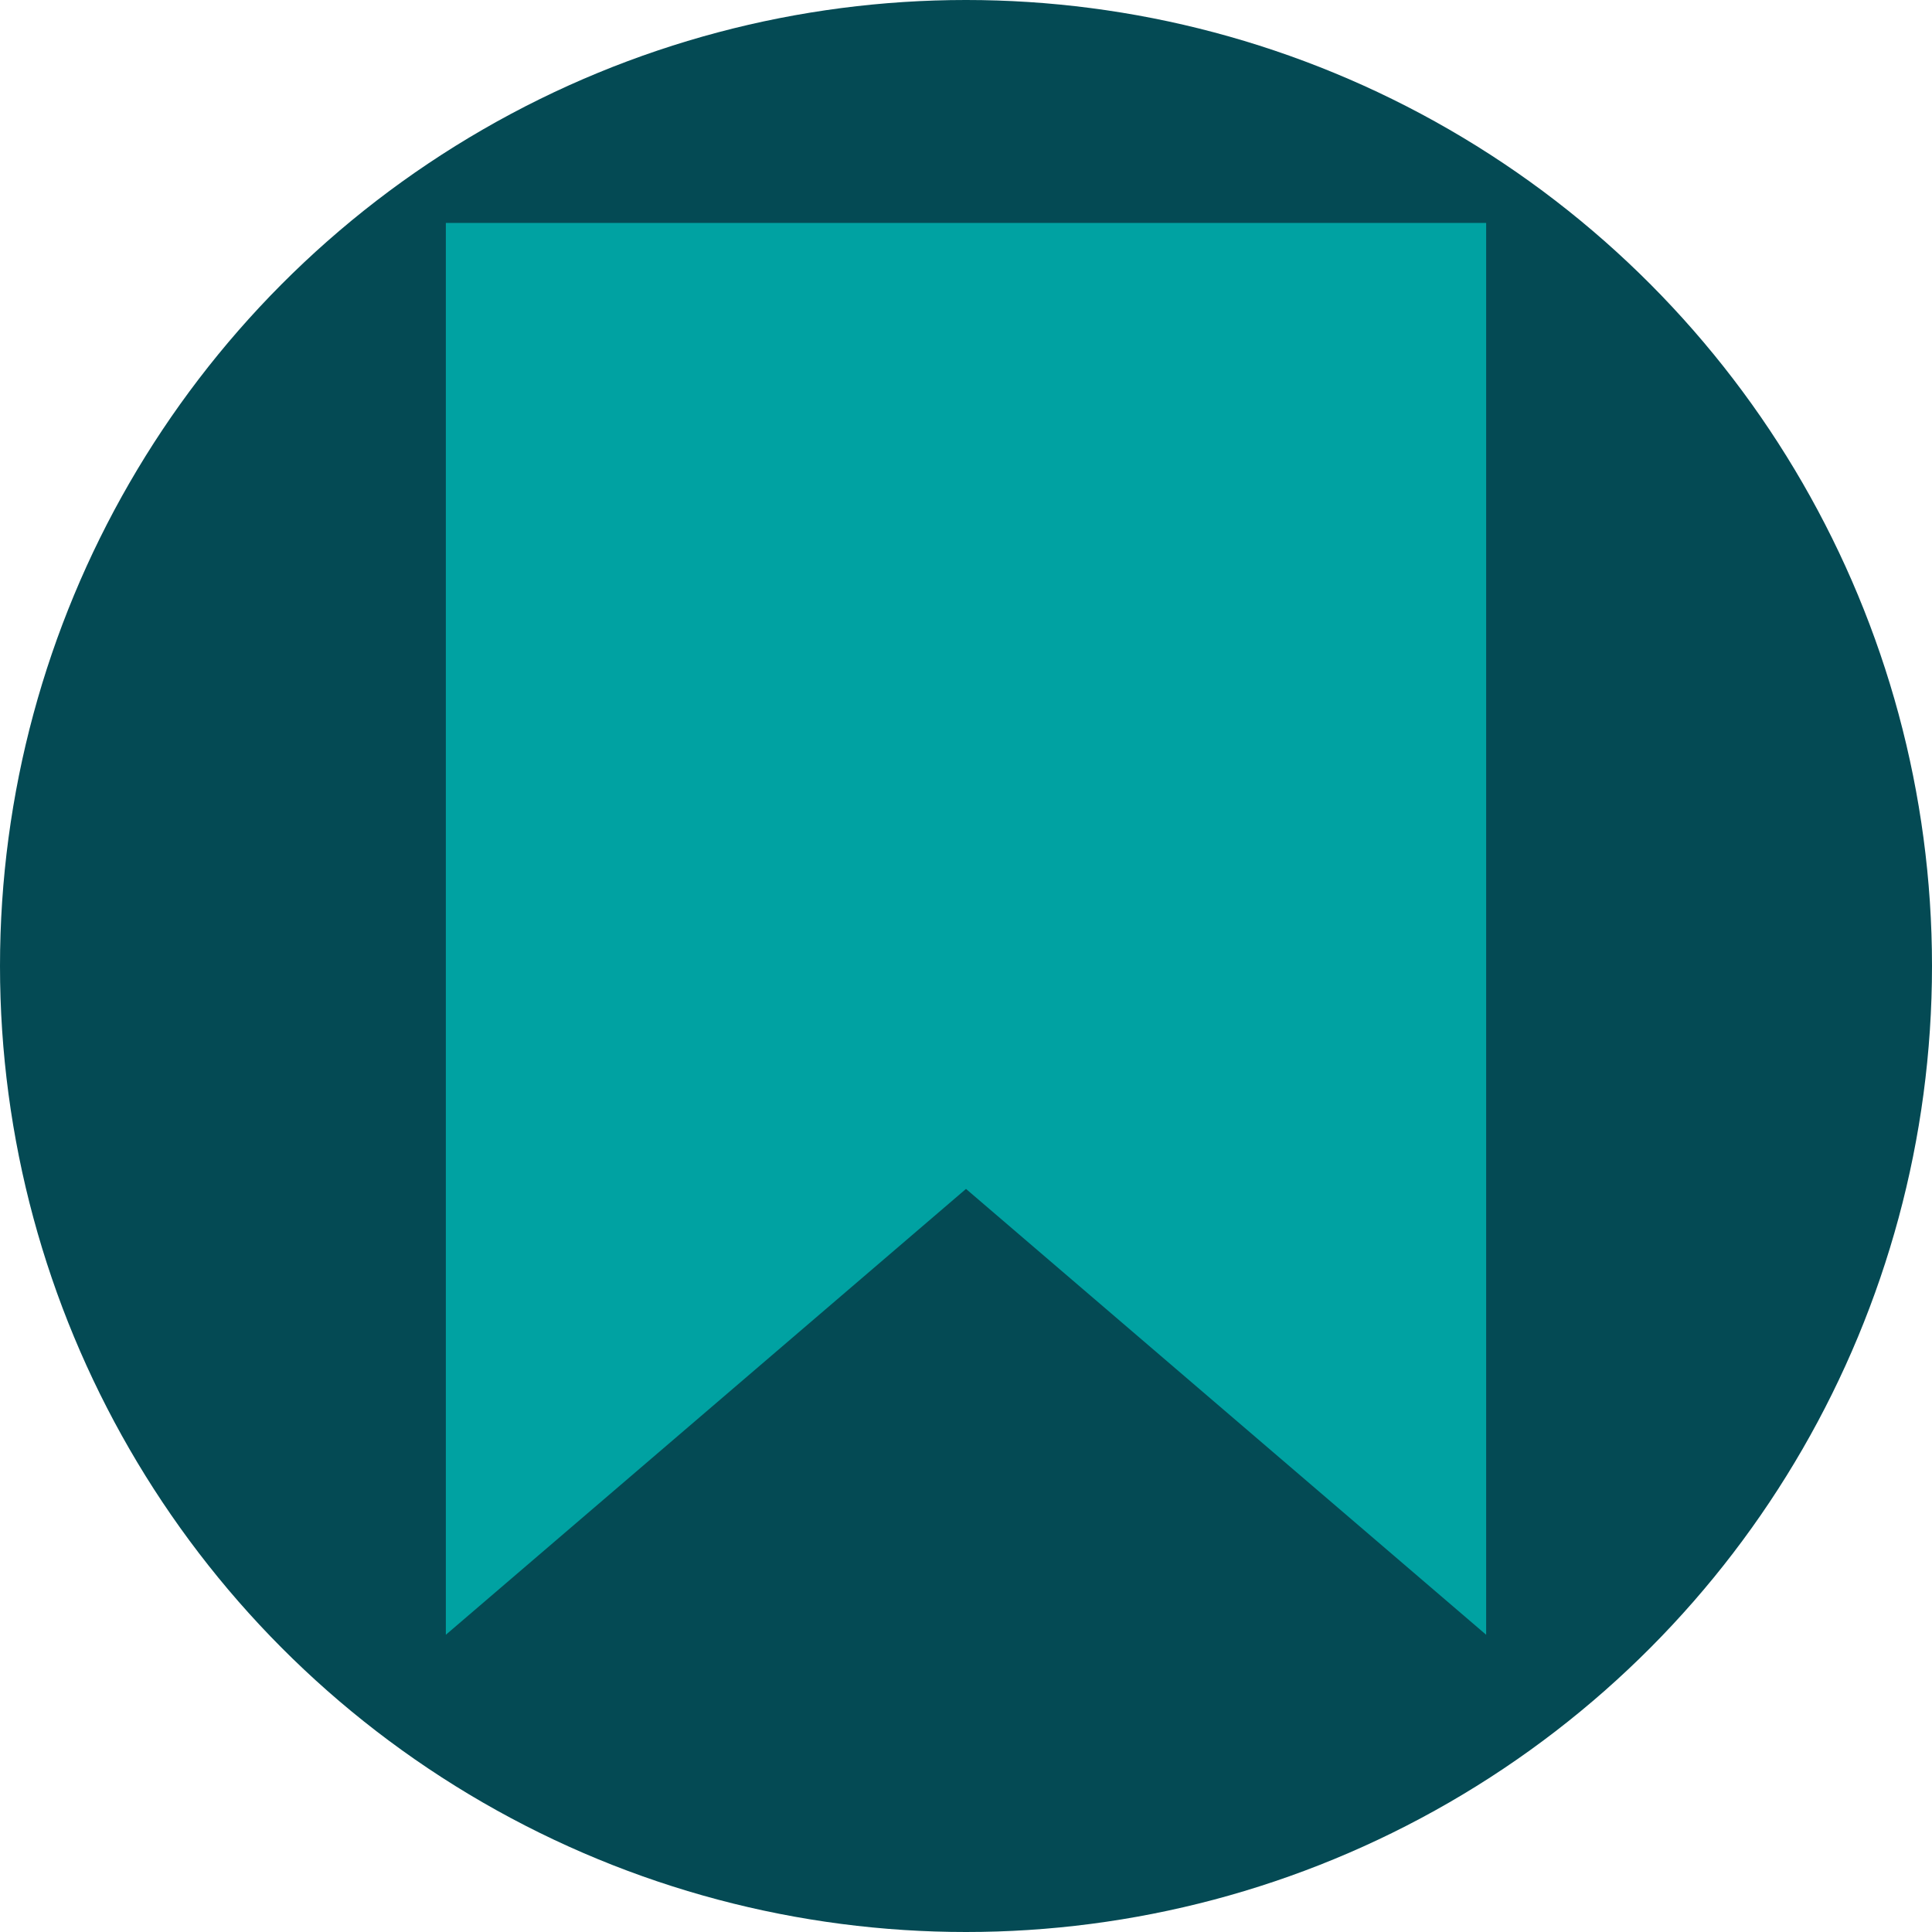 <svg width="26" height="26" viewBox="0 0 26 26" fill="none" xmlns="http://www.w3.org/2000/svg">
<circle cx="13" cy="13" r="13" fill="#044A54"/>
<path d="M6 3H20V22L13 16L6 22V3Z" fill="#00A2A2"/>
</svg>
